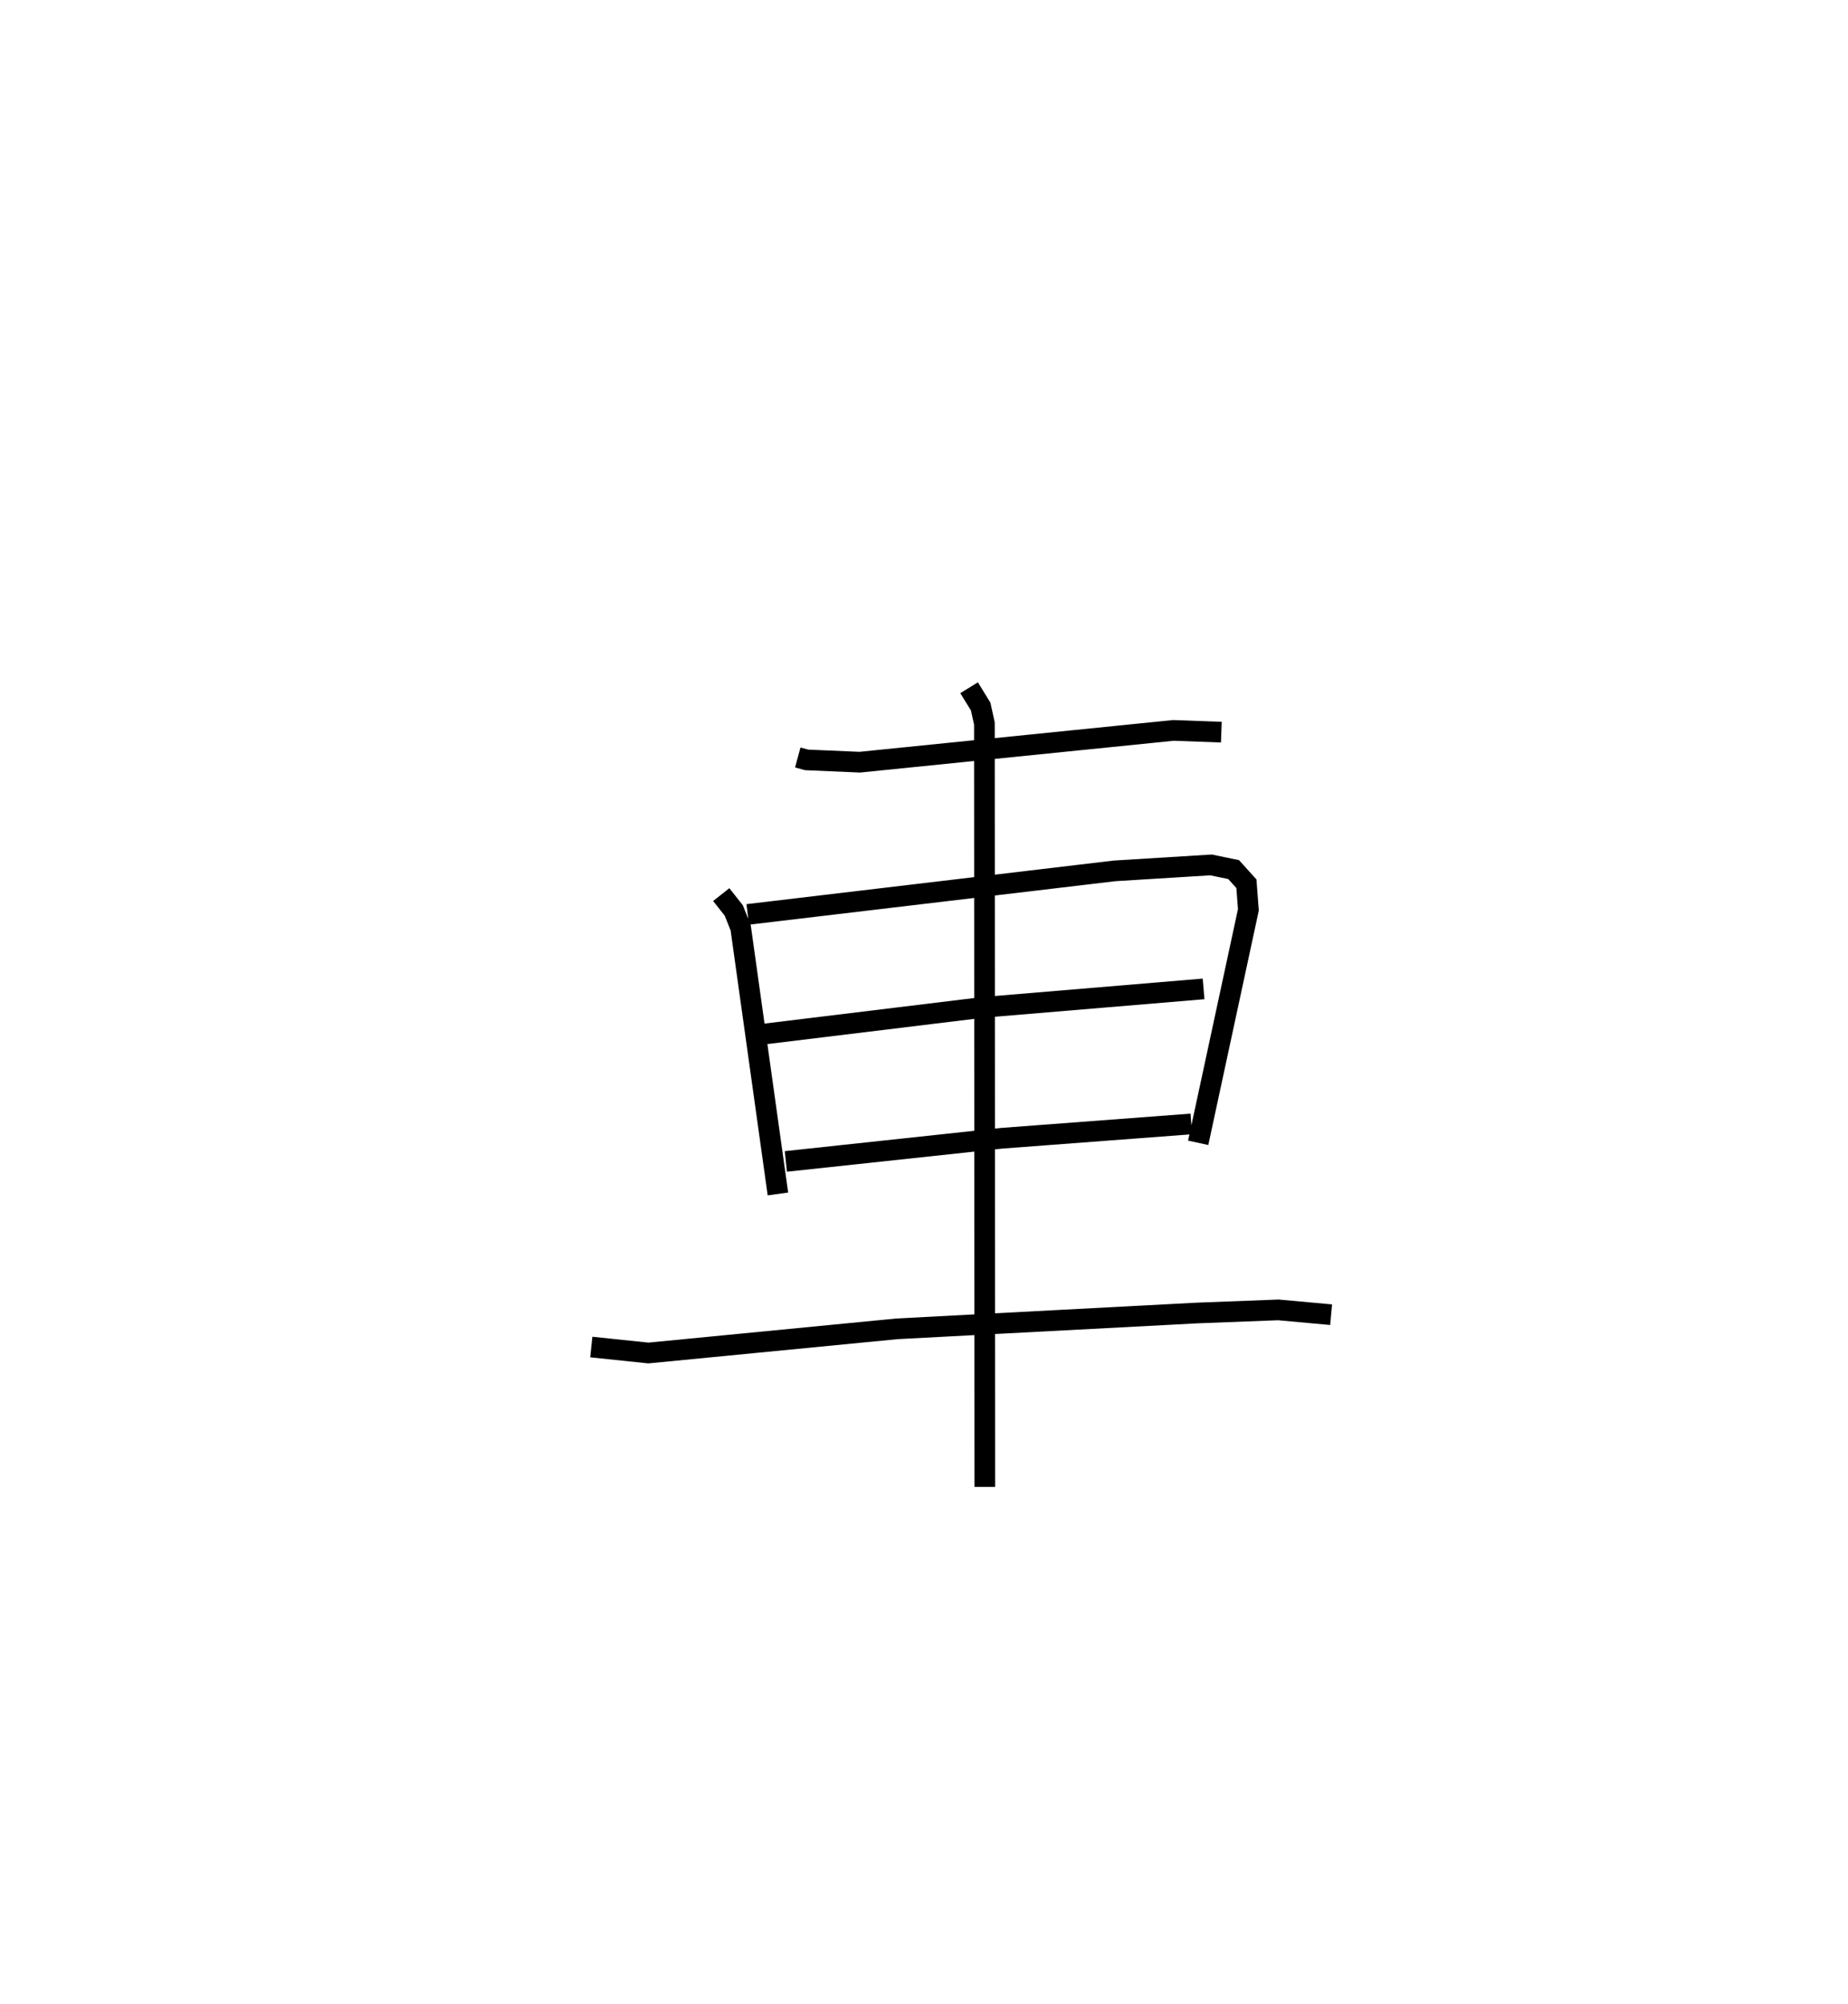 <?xml version="1.0" encoding="utf-8" ?>
<svg baseProfile="full" height="96.889" version="1.1" width="89.383" xmlns="http://www.w3.org/2000/svg" xmlns:ev="http://www.w3.org/2001/xml-events" xmlns:xlink="http://www.w3.org/1999/xlink"><defs /><rect fill="white" height="96.889" width="89.383" x="0" y="0" /><path d="M25,25 m0.0,0.0 m13.586,11.624 l0.429,0.116 2.568,0.111 l15.174,-1.537 2.316,0.085 m-24.189,7.854 l0.607,0.767 0.334,0.837 l1.801,12.869 m-1.461,-13.515 l17.749,-2.106 4.662,-0.287 l1.092,0.226 0.618,0.685 l0.095,1.26 -2.427,11.265 m-20.981,-5.261 l10.576,-1.288 10.665,-0.893 m-20.204,8.342 l10.431,-1.12 9.179,-0.693 m-10.747,-21.09 l0.56,0.911 0.18,0.818 l0.021,36.91 m-19.034,-6.763 l2.76,0.289 12.025,-1.169 l14.512,-0.765 3.933,-0.151 l2.553,0.233 " fill="none" stroke="black" stroke-width="1" /></svg>